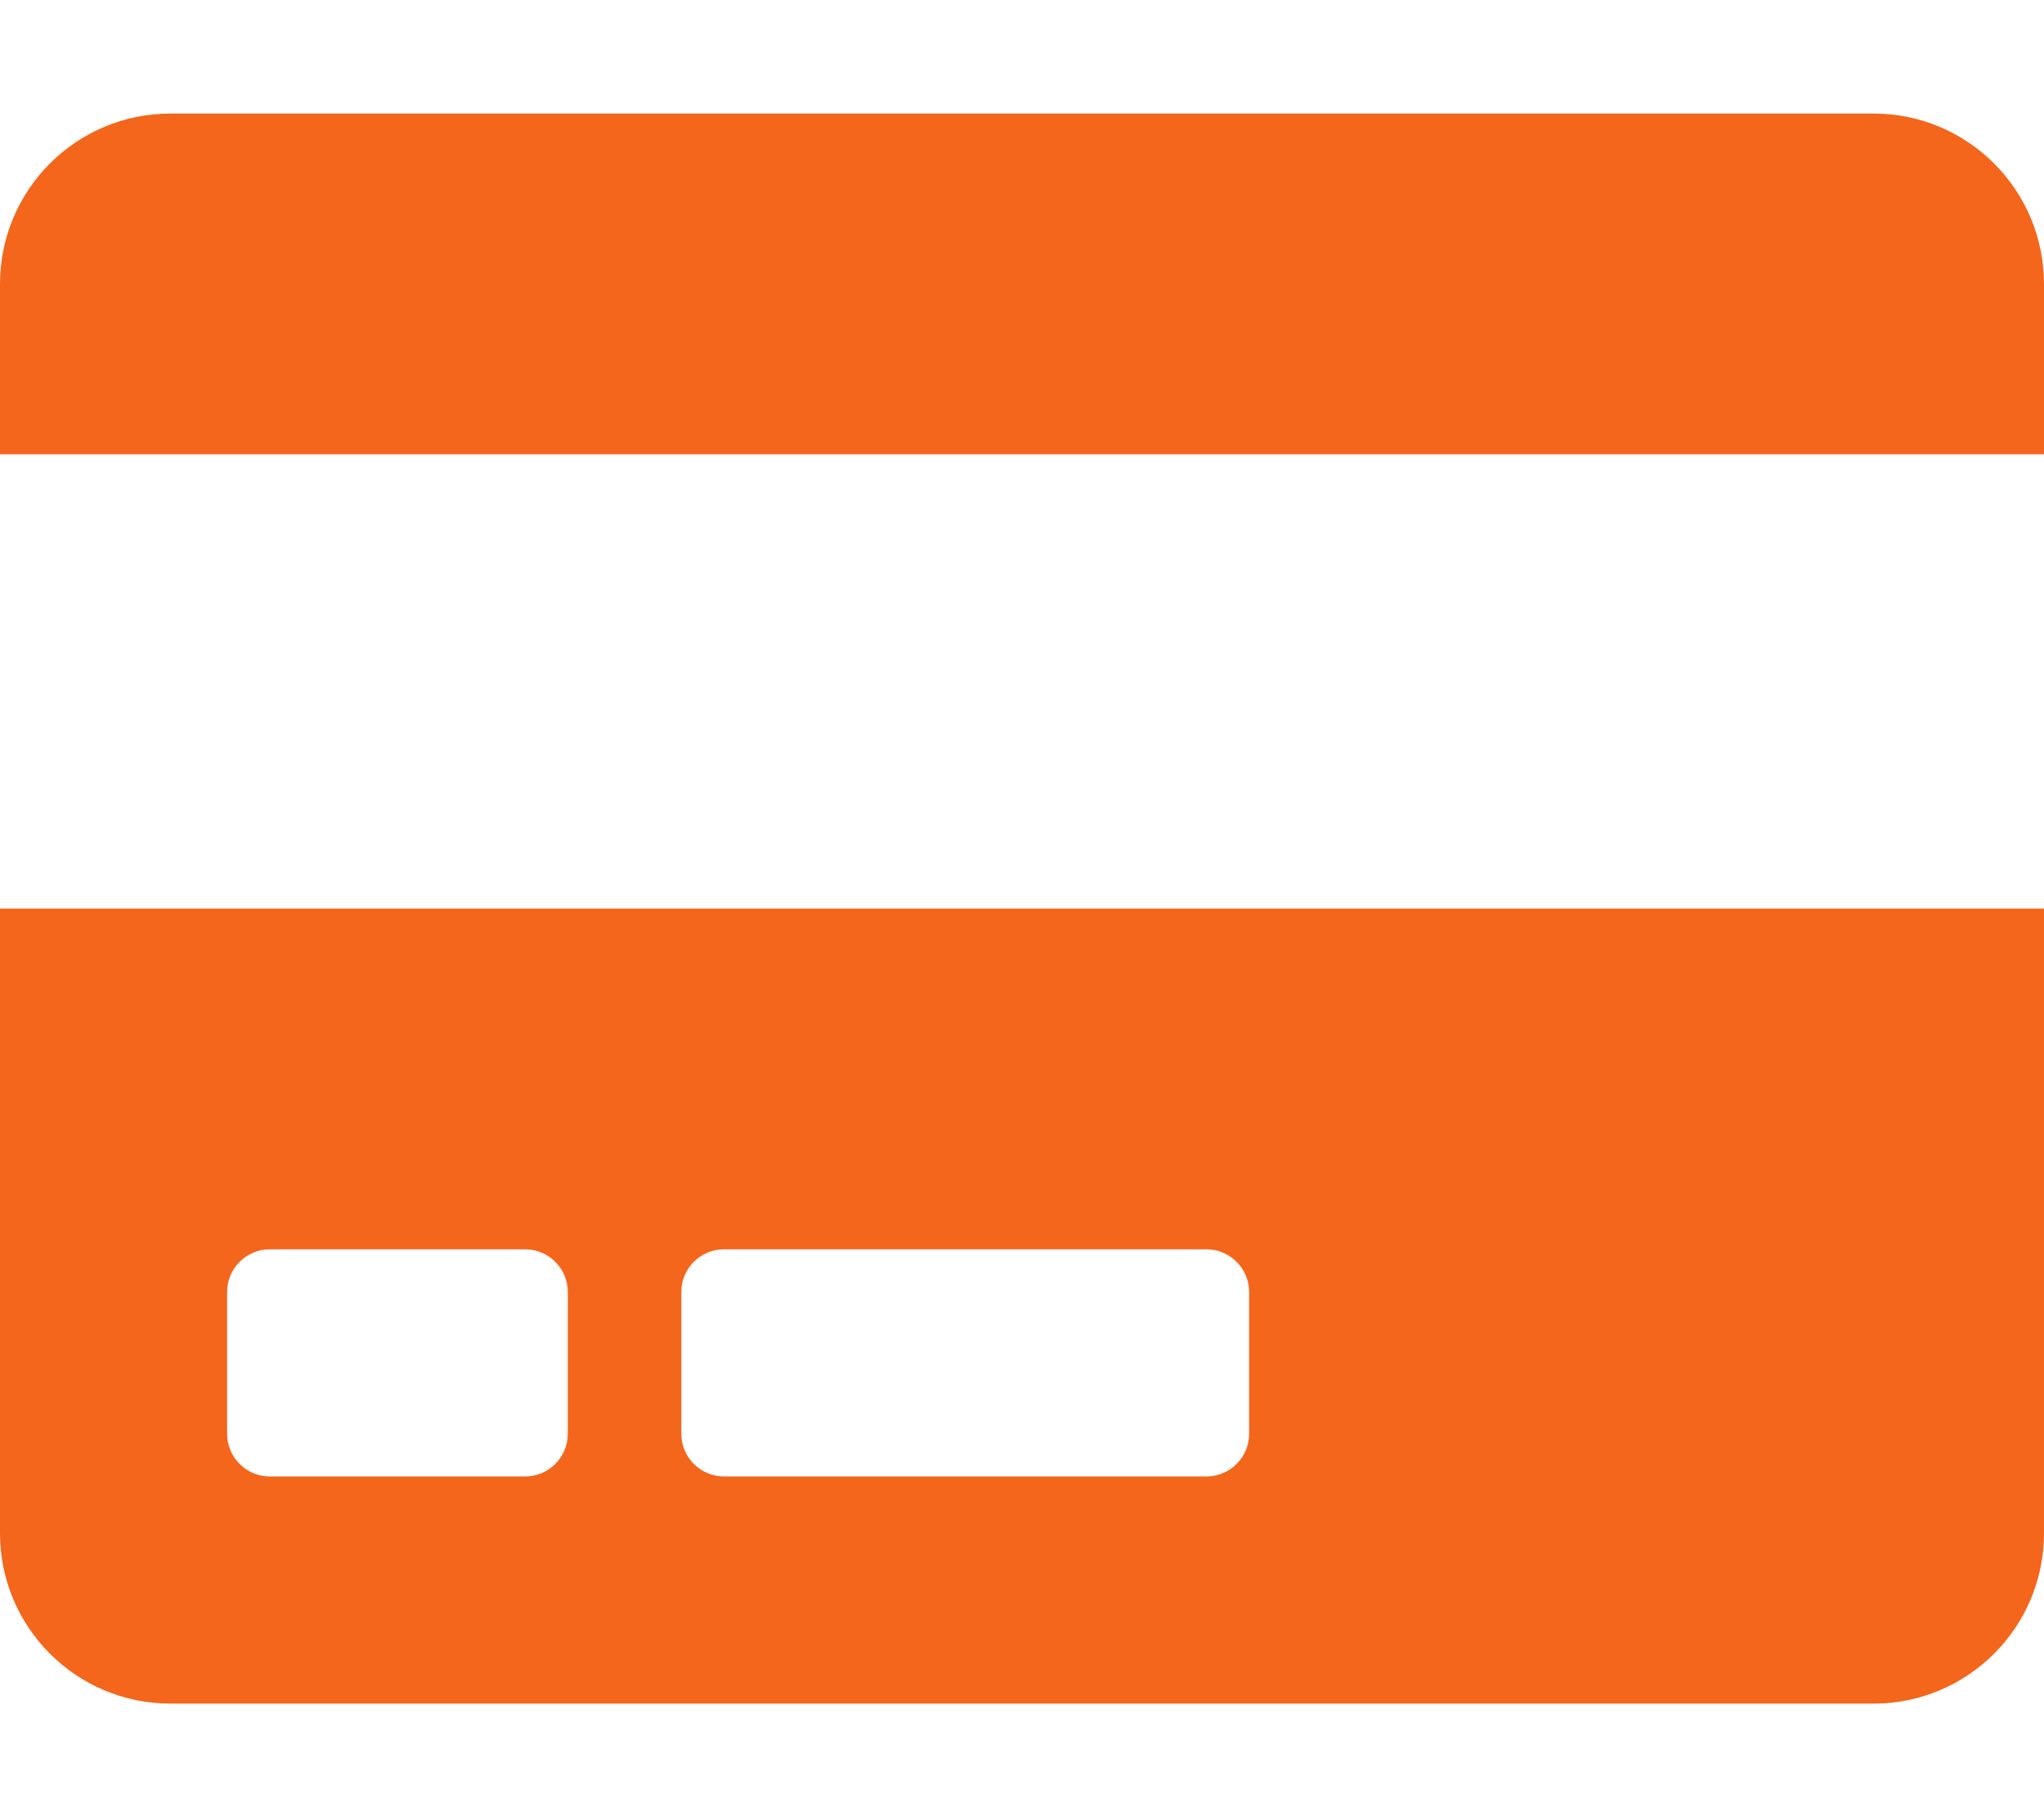 <?xml version="1.0" encoding="UTF-8" standalone="no"?>
<svg
   xmlns:dc="http://purl.org/dc/elements/1.1/"
   xmlns:cc="http://creativecommons.org/ns#"
   xmlns:rdf="http://www.w3.org/1999/02/22-rdf-syntax-ns#"
   xmlns:svg="http://www.w3.org/2000/svg"
   xmlns="http://www.w3.org/2000/svg"
   xmlns:sodipodi="http://sodipodi.sourceforge.net/DTD/sodipodi-0.dtd"
   xmlns:inkscape="http://www.inkscape.org/namespaces/inkscape"
   viewBox="0 0 576 512"
   version="1.1"
   id="svg7931"
   sodipodi:docname="credit-card.svg"
   inkscape:version="0.92.3 (2405546, 2018-03-11)">
  <defs
     id="defs7935" />
  <sodipodi:namedview
     pagecolor="#ffffff"
     bordercolor="#666666"
     borderopacity="1"
     objecttolerance="10"
     gridtolerance="10"
     guidetolerance="10"
     inkscape:pageopacity="0"
     inkscape:pageshadow="2"
     inkscape:window-width="1323"
     inkscape:window-height="839"
     id="namedview7933"
     showgrid="false"
     inkscape:zoom="0.4609375"
     inkscape:cx="-64.542373"
     inkscape:cy="256"
     inkscape:window-x="0"
     inkscape:window-y="0"
     inkscape:window-maximized="0"
     inkscape:current-layer="svg7931" />
  <path
     d="M0 432c0 26.5 21.5 48 48 48h480c26.5 0 48-21.5 48-48V256H0v176zm192-68c0-6.6 5.4-12 12-12h136c6.6 0 12 5.4 12 12v40c0 6.6-5.4 12-12 12H204c-6.6 0-12-5.4-12-12v-40zm-128 0c0-6.6 5.4-12 12-12h72c6.6 0 12 5.4 12 12v40c0 6.6-5.4 12-12 12H76c-6.6 0-12-5.4-12-12v-40zM576 80v48H0V80c0-26.5 21.5-48 48-48h480c26.5 0 48 21.5 48 48z"
     id="path7929"
     style="fill:#f4661b;fill-opacity:1" />
</svg>
